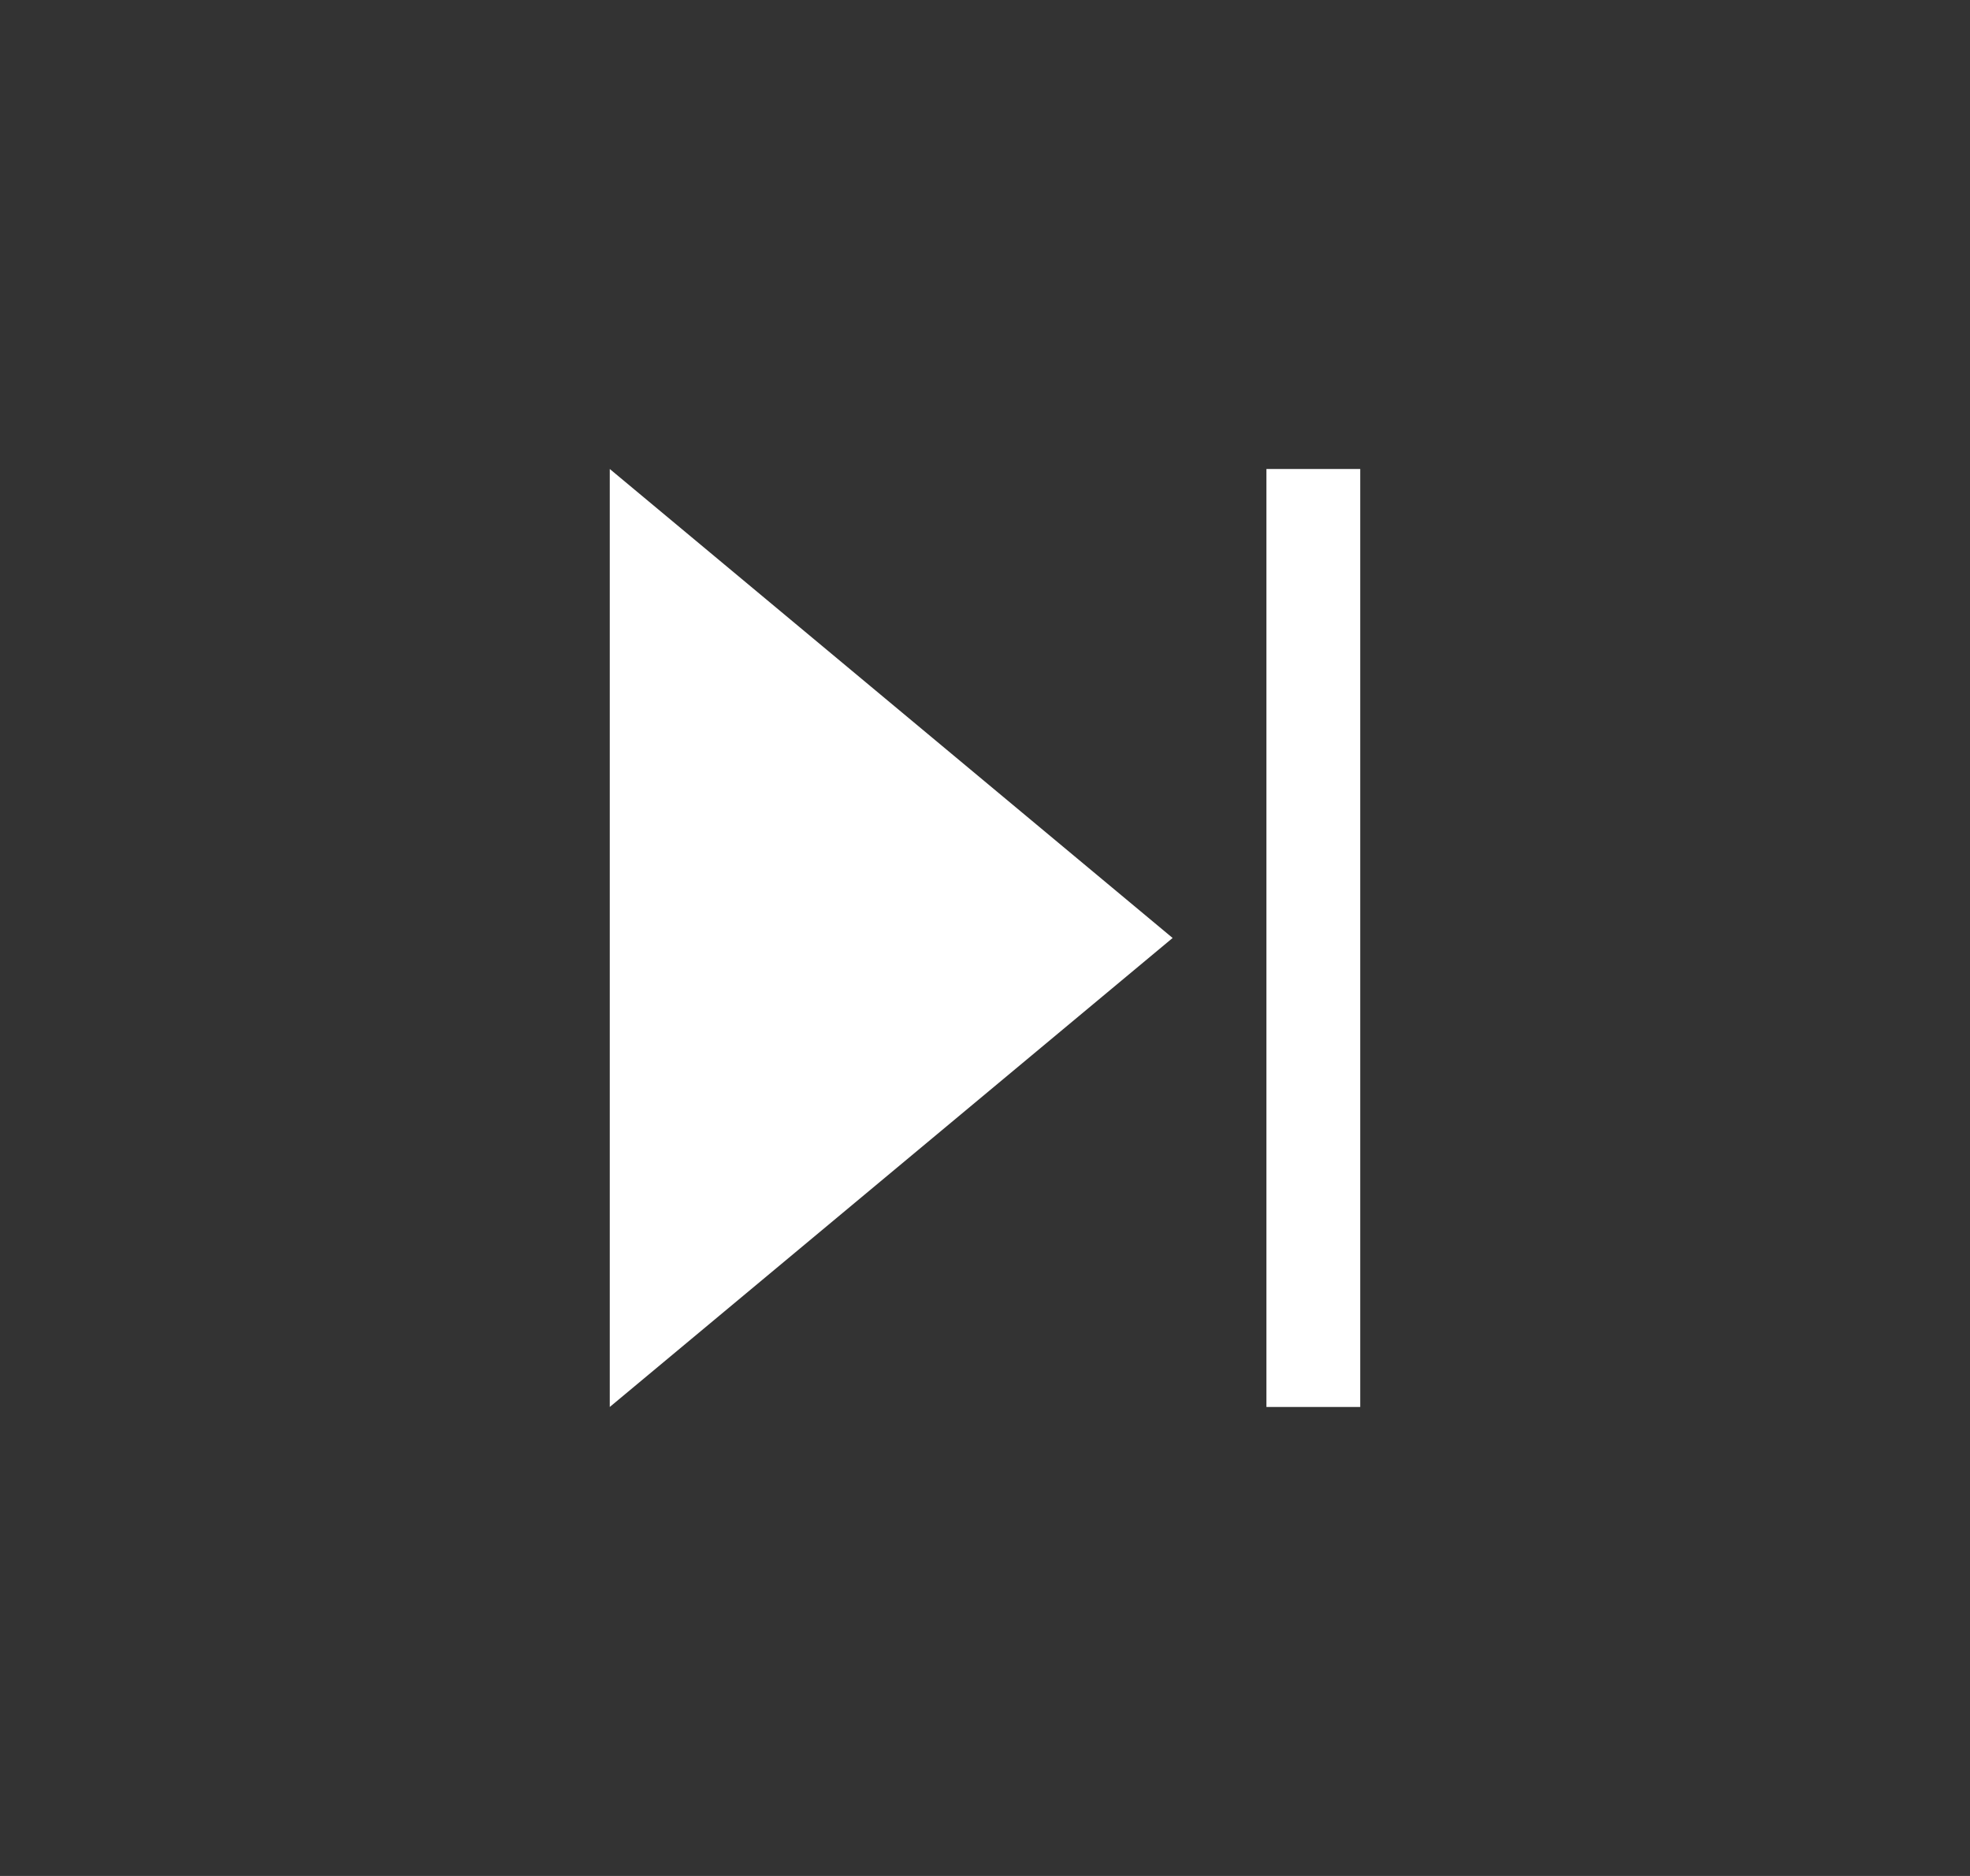 <svg width="21" height="20" viewBox="0 0 21 20" fill="none" xmlns="http://www.w3.org/2000/svg">
<rect x="0" y="0" width="21" height="20" fill="#333333" stroke="none"/>
<path d="M12.5 10L6.5 15L6.5 5L12.5 10Z" fill="white"/>
<rect x="14.5" y="15" width="1" height="10" transform="rotate(180 14.5 15)" fill="white"/>
</svg>

